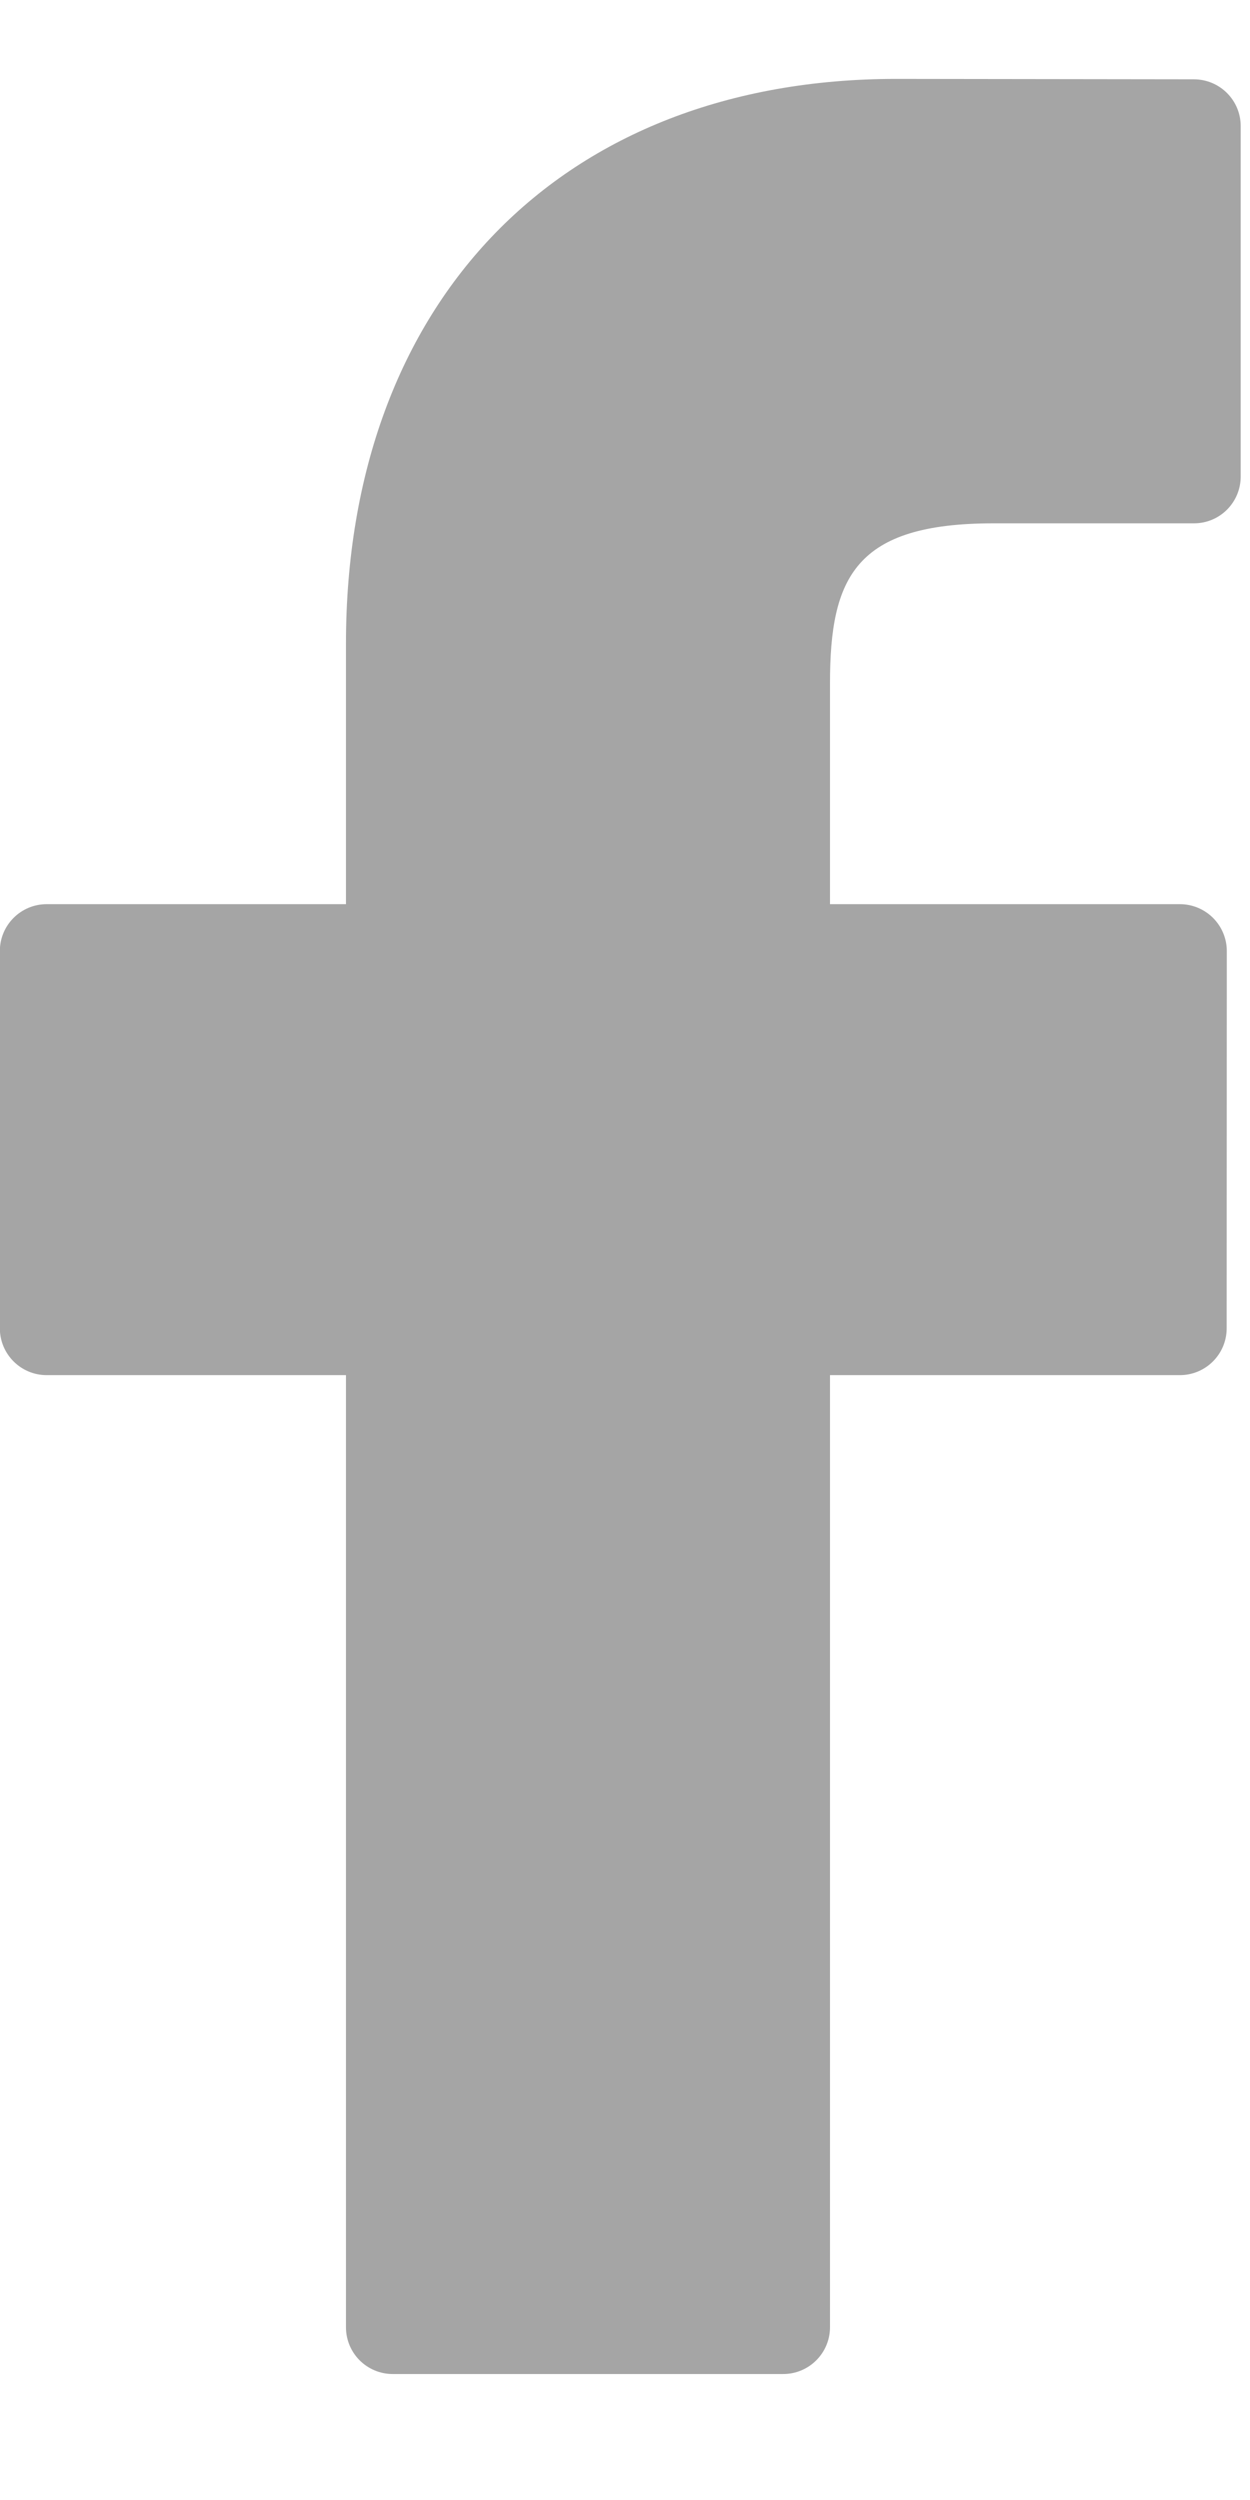 <svg width="9" height="18" viewBox="0 0 9 18" fill="none" xmlns="http://www.w3.org/2000/svg">
<path d="M8.597 0.571L6.454 0.568C4.046 0.568 2.491 2.164 2.491 4.635V6.51H0.336C0.15 6.51 -0.001 6.661 -0.001 6.847V9.564C-0.001 9.75 0.15 9.901 0.336 9.901H2.491V16.756C2.491 16.942 2.641 17.093 2.828 17.093H5.639C5.825 17.093 5.976 16.942 5.976 16.756V9.901H8.495C8.681 9.901 8.832 9.75 8.832 9.564L8.833 6.847C8.833 6.758 8.797 6.672 8.734 6.609C8.671 6.546 8.585 6.51 8.496 6.51H5.976V4.92C5.976 4.156 6.158 3.768 7.153 3.768L8.597 3.768C8.783 3.768 8.933 3.617 8.933 3.431V0.908C8.933 0.722 8.783 0.572 8.597 0.571Z" fill="#A5A5A5"/>
</svg>
